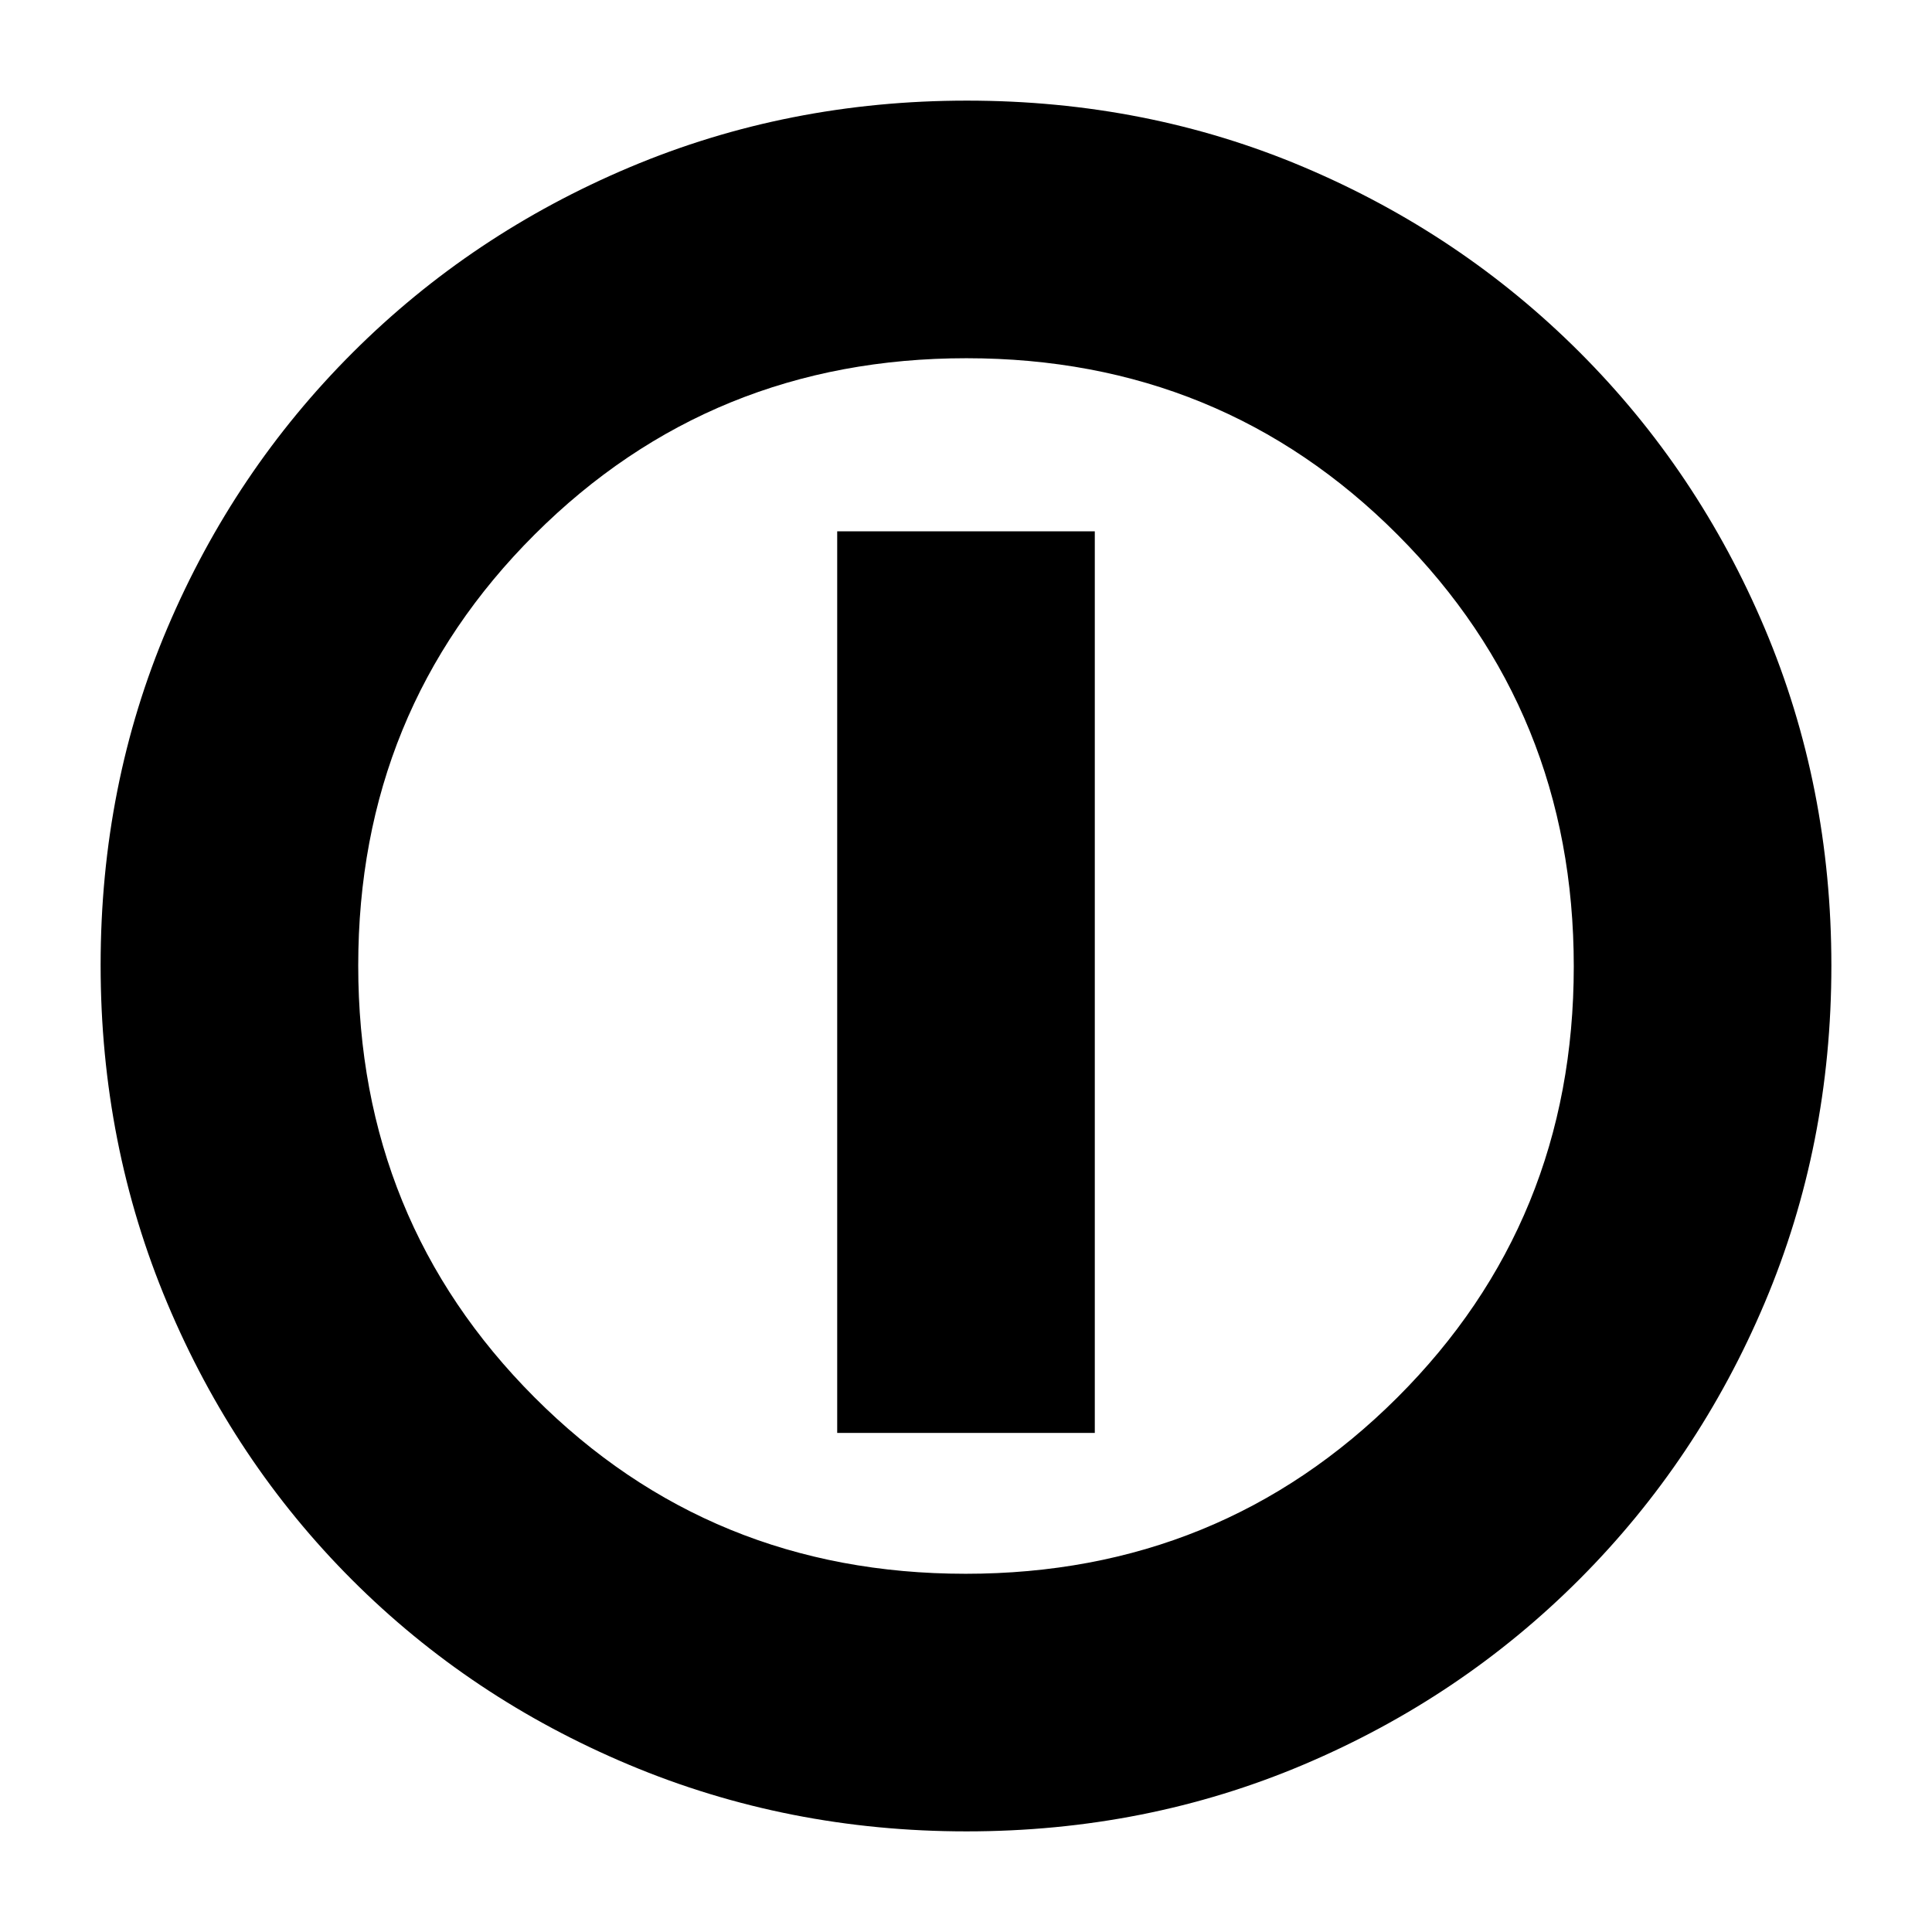 <svg xmlns="http://www.w3.org/2000/svg" height="20" viewBox="0 -960 960 960" width="20"><path d="M416-248h128v-448H416v448Zm64.276 198q-88.916 0-167.743-33.104-78.828-33.103-137.577-91.852-58.749-58.749-91.852-137.535Q50-391.277 50-480.458q0-89.438 33.162-167.491 33.163-78.053 92.175-136.942 59.011-58.889 137.533-91.999Q391.393-910 480.458-910q89.428 0 167.518 33.093T784.94-784.94q58.874 58.874 91.967 137.215Q910-569.385 910-480.192q0 89.192-33.11 167.518-33.11 78.326-91.999 137.337-58.889 59.012-137.167 92.174Q569.447-50 480.276-50Zm-.505-128q126.742 0 214.485-87.515Q782-353.029 782-479.771t-87.515-214.485Q606.971-782 480.229-782t-214.485 87.515Q178-606.971 178-480.229t87.515 214.485Q353.029-178 479.771-178ZM480-480Z"/></svg>